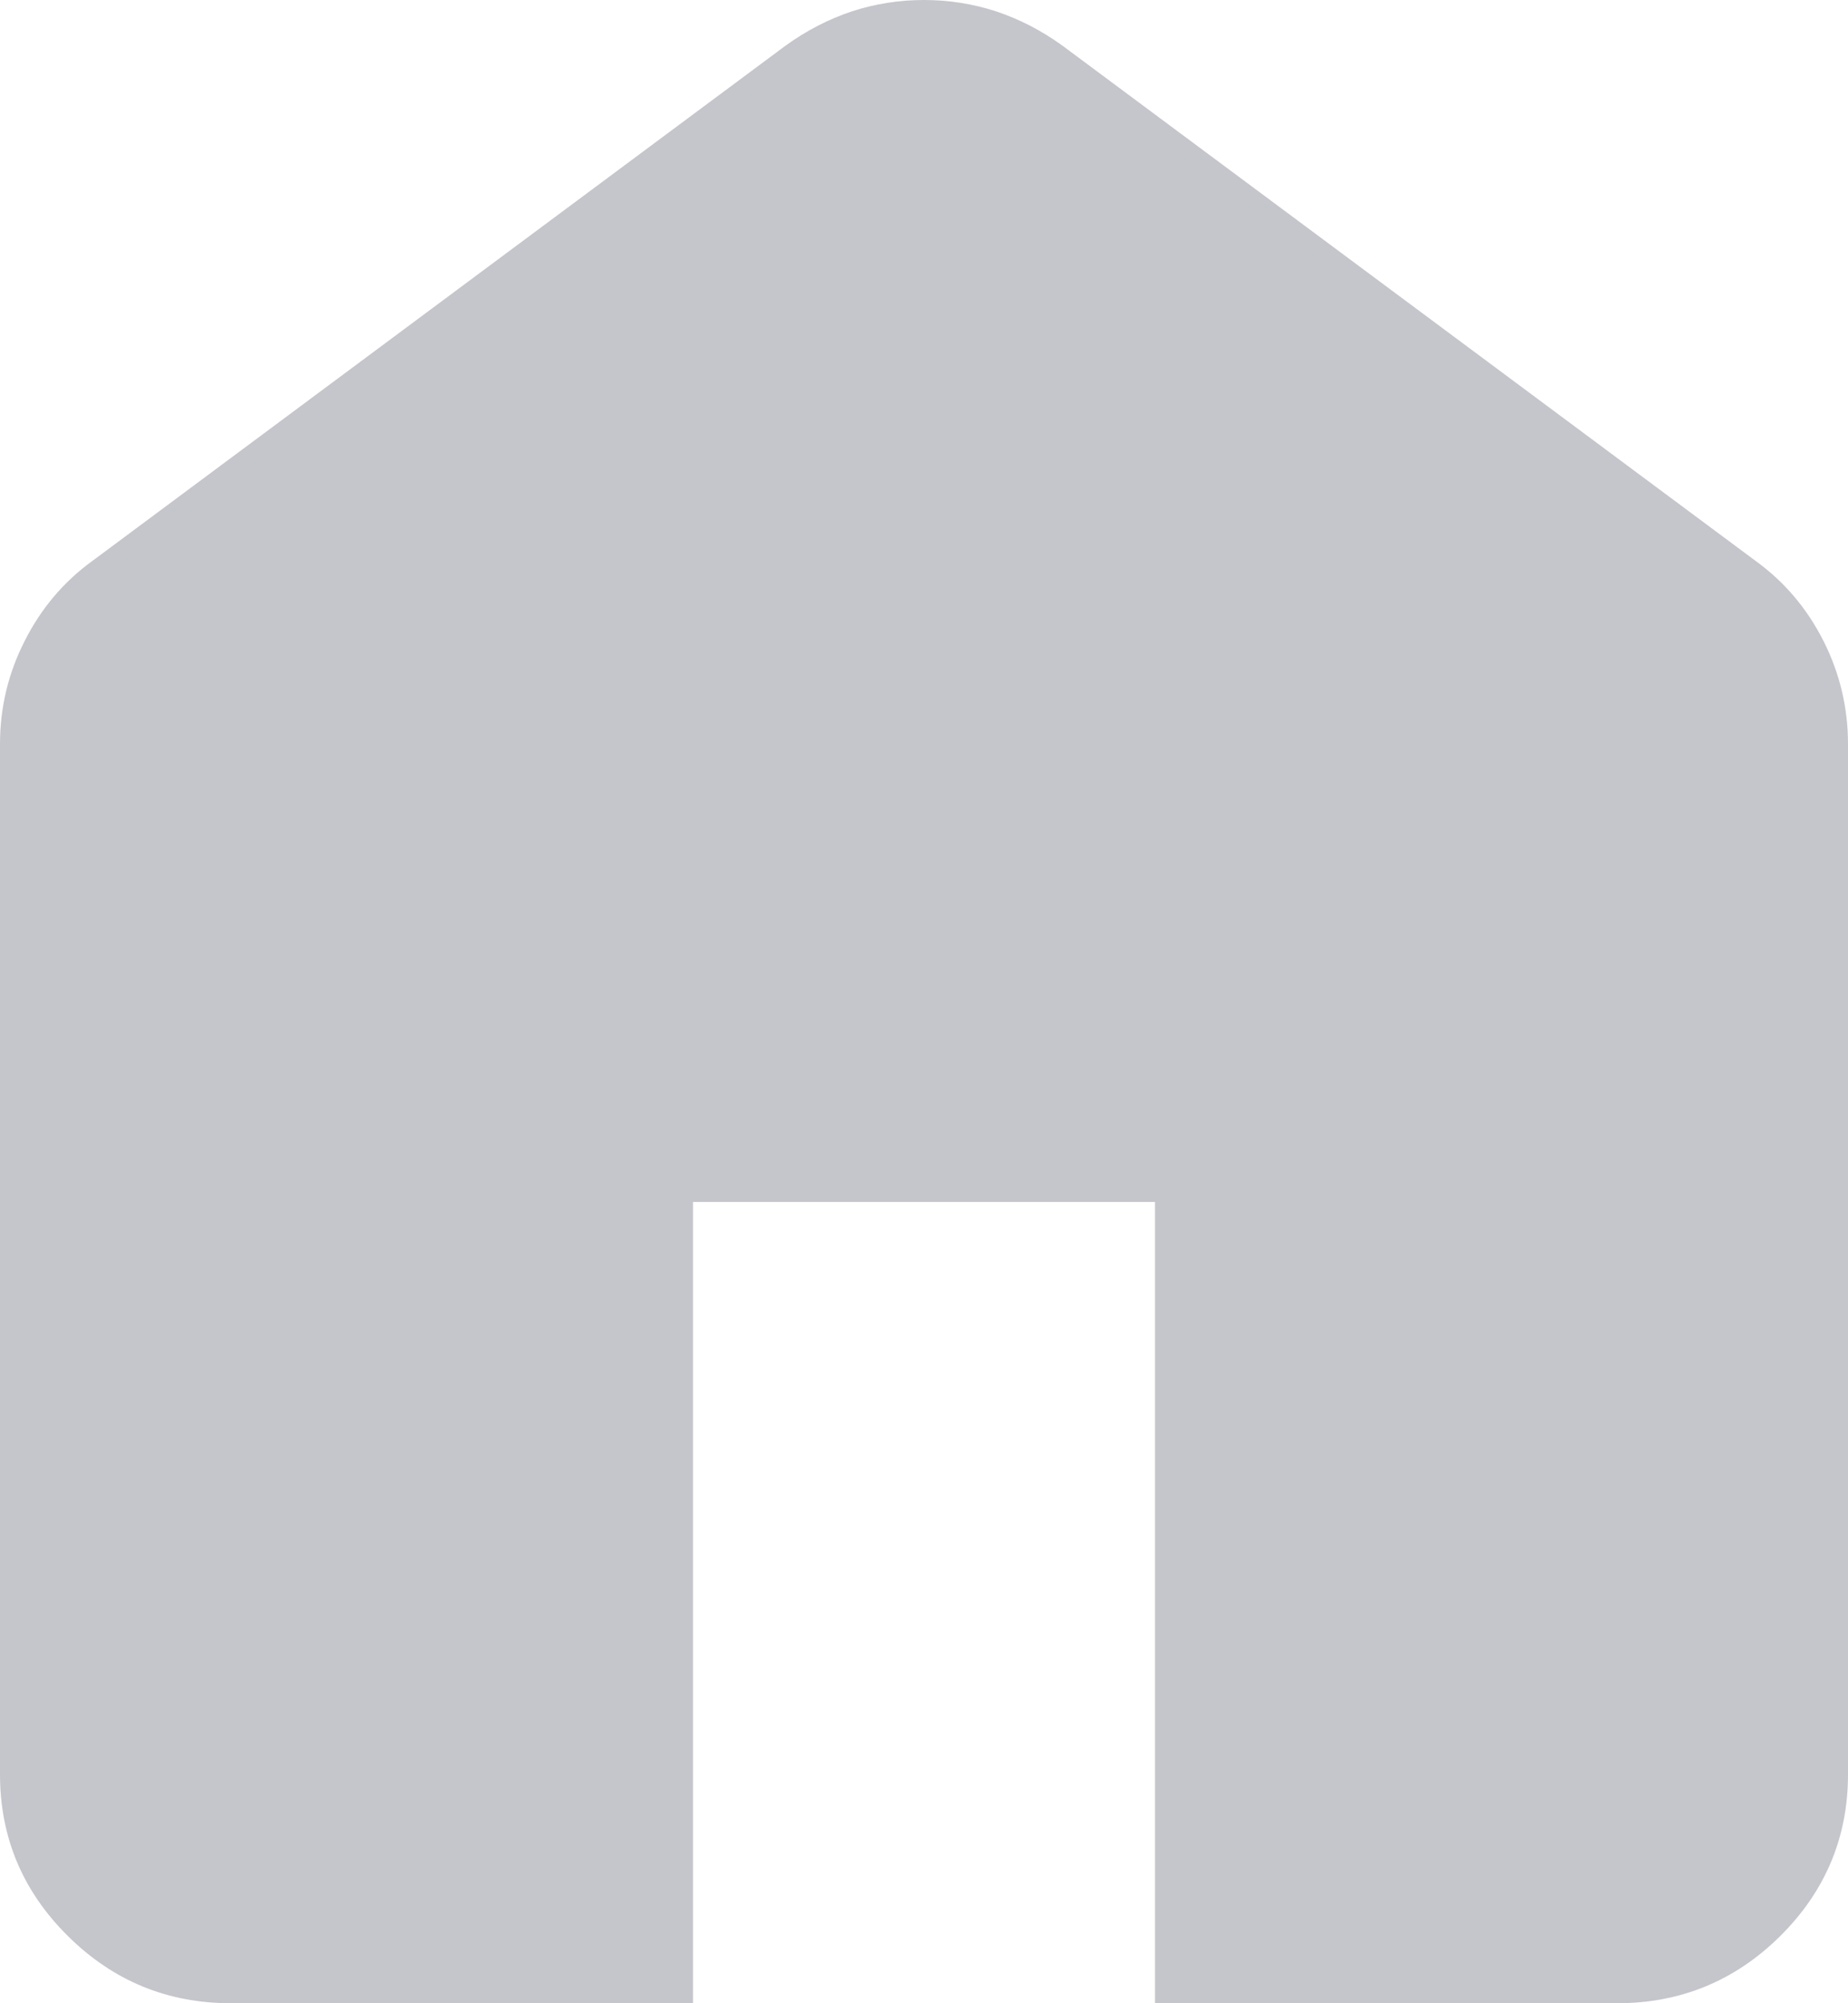 <svg width="12" height="13" viewBox="0 0 12 13" fill="none" xmlns="http://www.w3.org/2000/svg">
<path d="M1.5 13C1.087 13 0.735 12.855 0.441 12.564C0.147 12.273 0 11.923 0 11.514V4.829C0 4.593 0.053 4.37 0.16 4.16C0.266 3.95 0.412 3.776 0.6 3.64L5.1 0.297C5.237 0.198 5.381 0.124 5.531 0.074C5.681 0.025 5.838 0 6 0C6.162 0 6.319 0.025 6.469 0.074C6.619 0.124 6.763 0.198 6.9 0.297L11.4 3.64C11.588 3.776 11.735 3.95 11.841 4.16C11.947 4.37 12 4.593 12 4.829V11.514C12 11.923 11.853 12.273 11.56 12.564C11.266 12.855 10.912 13 10.5 13H7.5V7.8H4.5V13H1.5Z" fill="#C5C5CC"/>
</svg>
